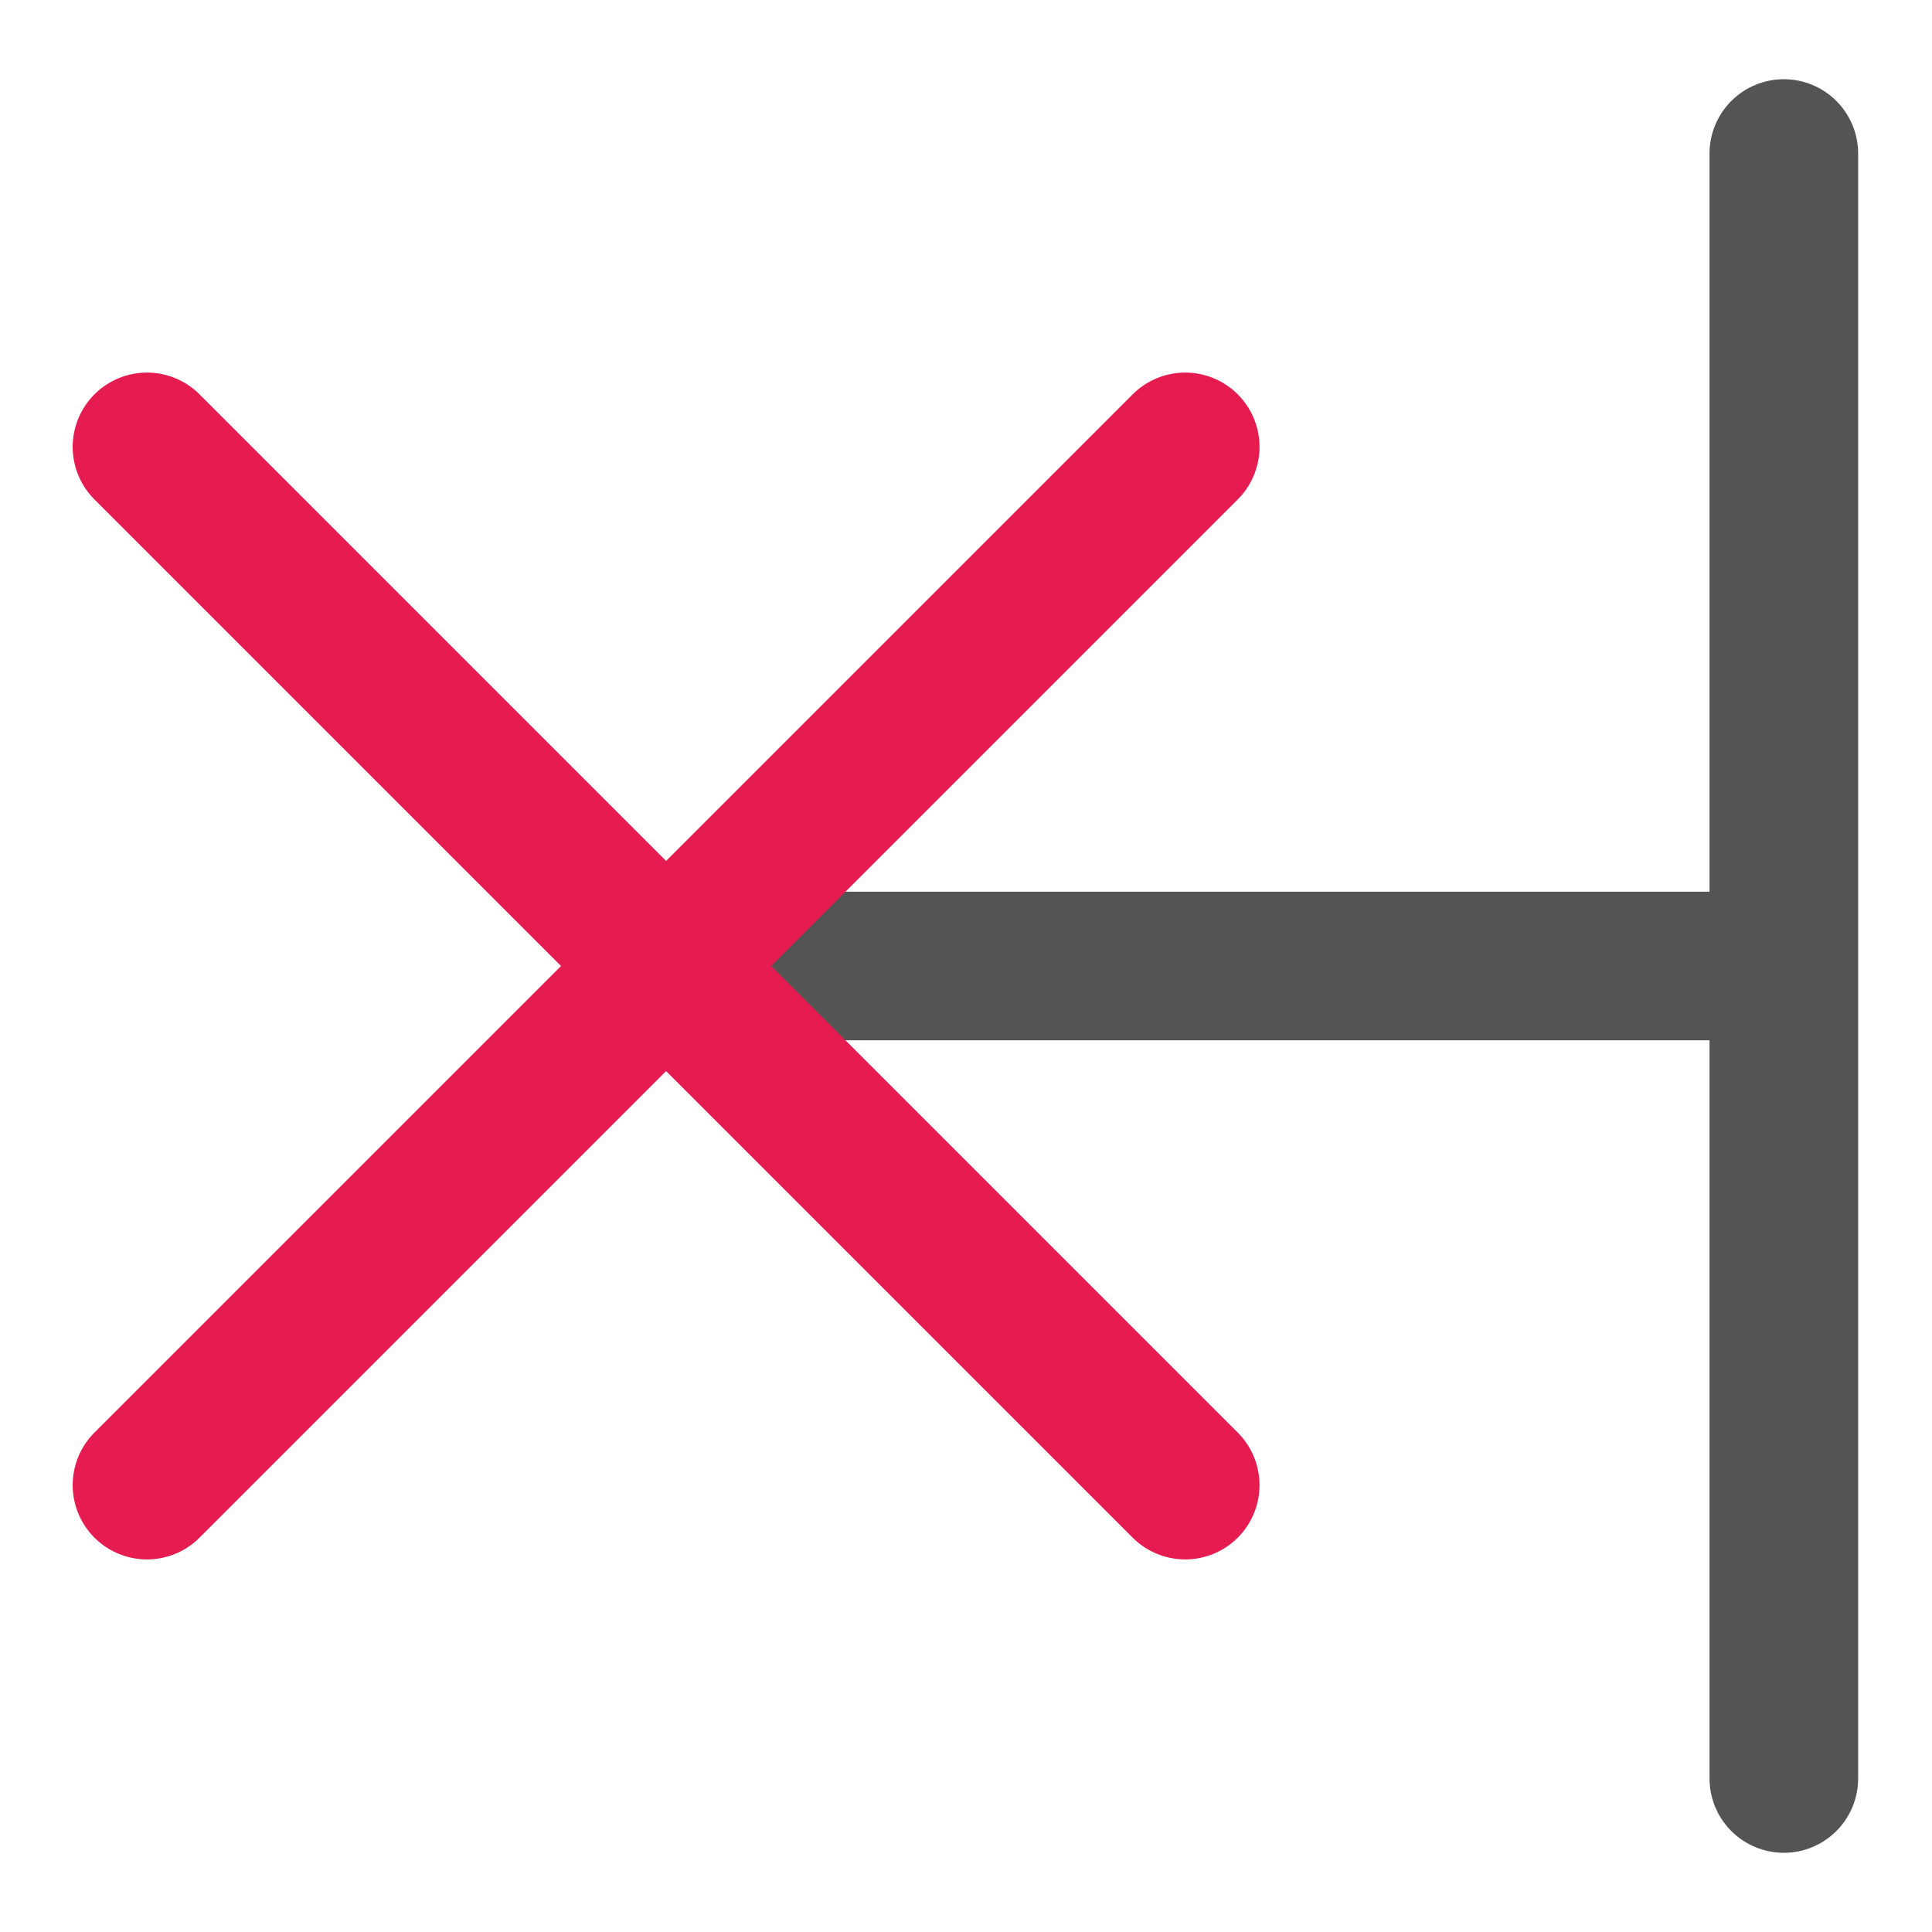 <svg id="Слой_1" data-name="Слой 1"
  xmlns:dc="http://purl.org/dc/elements/1.1/"
  xmlns:cc="http://creativecommons.org/ns#"
  xmlns:rdf="http://www.w3.org/1999/02/22-rdf-syntax-ns#"
  xmlns="http://www.w3.org/2000/svg" viewBox="0 0 26 26">
  <defs>
    <style>.cls-1,.cls-2{fill:none;stroke-linecap:round;stroke-linejoin:round;stroke-width:2px;}.cls-1{stroke:#545454;}.cls-2{stroke:#e61c50;}</style>
  </defs>
  <title>pintype_noconnect</title>
  <line class="cls-1" x1="8.823" y1="13" x2="23.605" y2="13"/>
  <line class="cls-1" x1="24.006" y1="2.066" x2="24.006" y2="23.934"/>
  <line class="cls-2" x1="15.95" y1="6.014" x2="1.978" y2="19.986"/>
  <line class="cls-2" x1="15.95" y1="19.986" x2="1.978" y2="6.014"/>
</svg>
